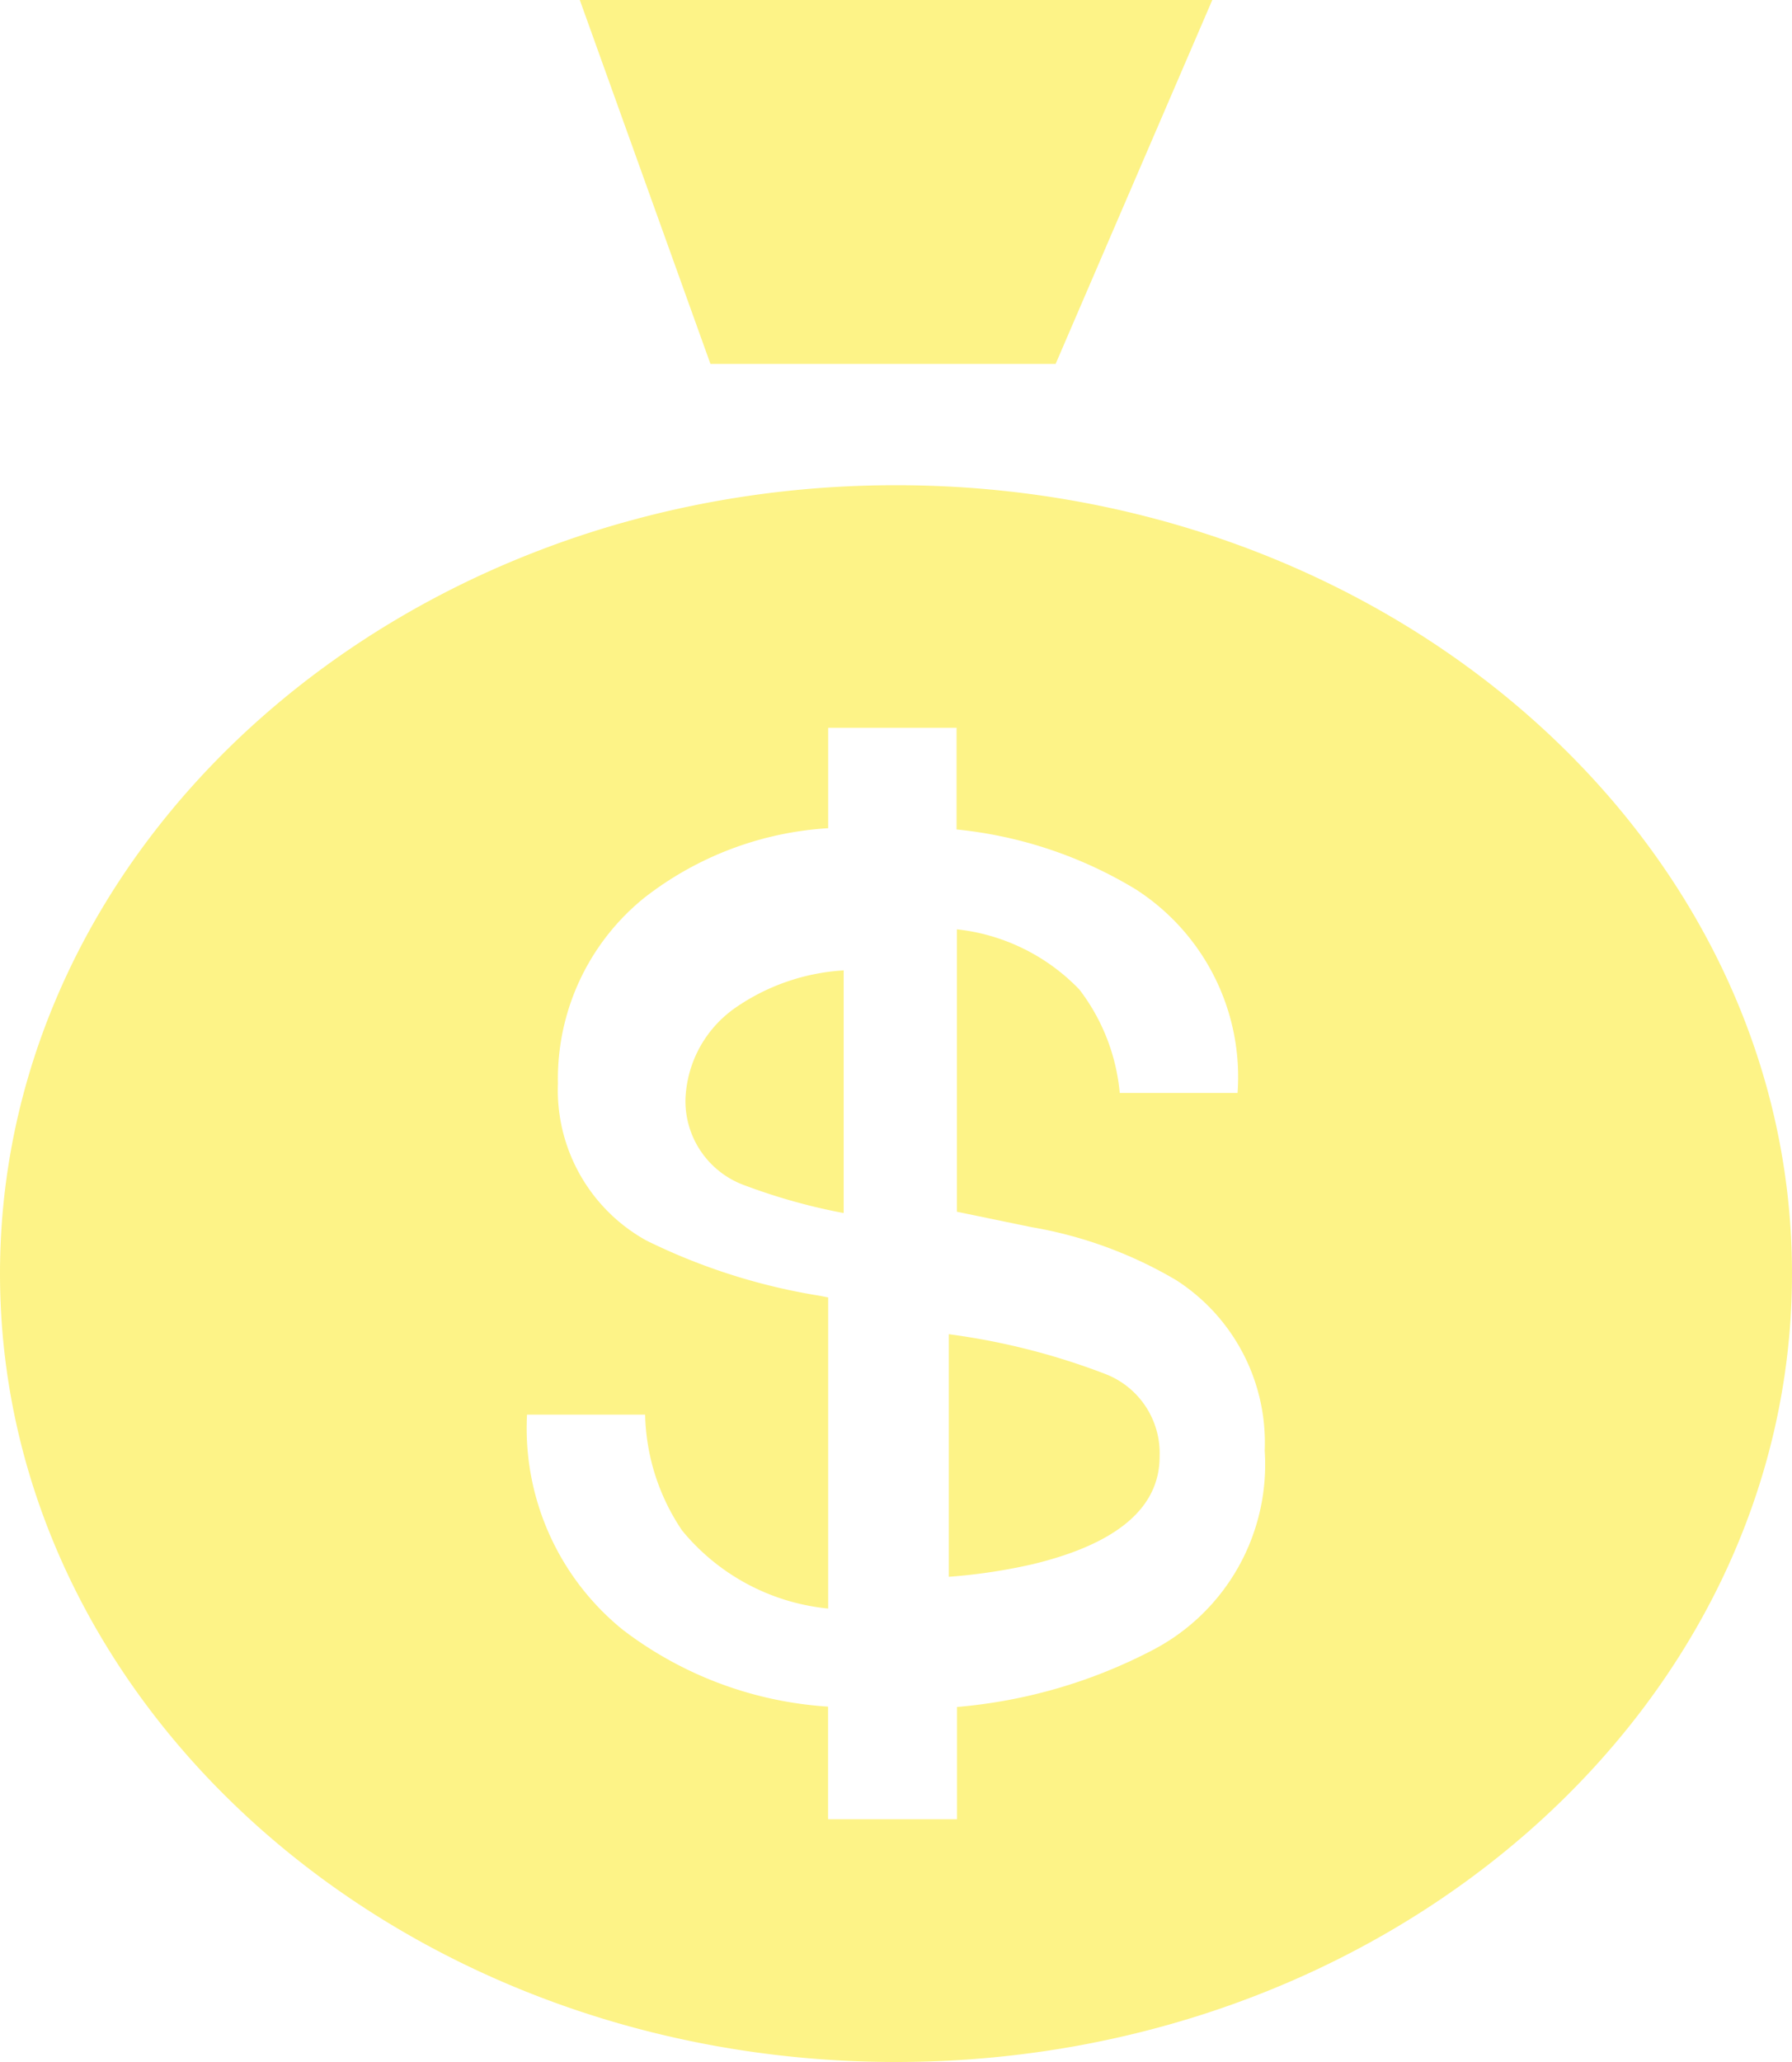 <svg xmlns="http://www.w3.org/2000/svg" width="20" height="23" viewBox="0 0 20 23">
  <defs>
    <style>
      .cls-1 {
        fill: #fceb3c;
        opacity: 0.612;
      }
    </style>
  </defs>
  <path id="Combined_Shape_Copy_44" data-name="Combined Shape Copy 44" class="cls-1" d="M10,23C4.486,23,0,19.055,0,14.206S4.486,5.412,10,5.412s10,3.945,10,8.794S15.514,23,10,23ZM5.882,15.779a2.891,2.891,0,0,0,1.069,2.4,4.211,4.211,0,0,0,2.291.857v1.256h1.439V19.04a5.765,5.765,0,0,0,2.186-.636,2.333,2.333,0,0,0,1.248-2.223,2.154,2.154,0,0,0-.985-1.9,4.736,4.736,0,0,0-1.617-.593l-.833-.172v-3.15a2.229,2.229,0,0,1,1.367.672,2.225,2.225,0,0,1,.45,1.153h1.315a2.486,2.486,0,0,0-1.136-2.271,4.77,4.77,0,0,0-2-.668V8.118H9.243v1.12a3.7,3.7,0,0,0-2.052.776,2.594,2.594,0,0,0-.964,2.071,1.917,1.917,0,0,0,.985,1.751,6.815,6.815,0,0,0,1.941.618l.09.018v3.47a2.413,2.413,0,0,1-1.63-.87A2.4,2.4,0,0,1,7.2,15.779Zm4.707,1.809h0V14.882a7.659,7.659,0,0,1,1.753.446.947.947,0,0,1,.6.921c0,.571-.479.974-1.423,1.2A6.324,6.324,0,0,1,10.589,17.588ZM9.412,13.53h0a6.636,6.636,0,0,1-1.1-.308,1,1,0,0,1-.662-.951,1.3,1.3,0,0,1,.566-1.036,2.369,2.369,0,0,1,1.2-.411v2.705Zm2.37-9.471H7.929L6.471,0H13.53L11.782,4.058Z"/>
</svg>
